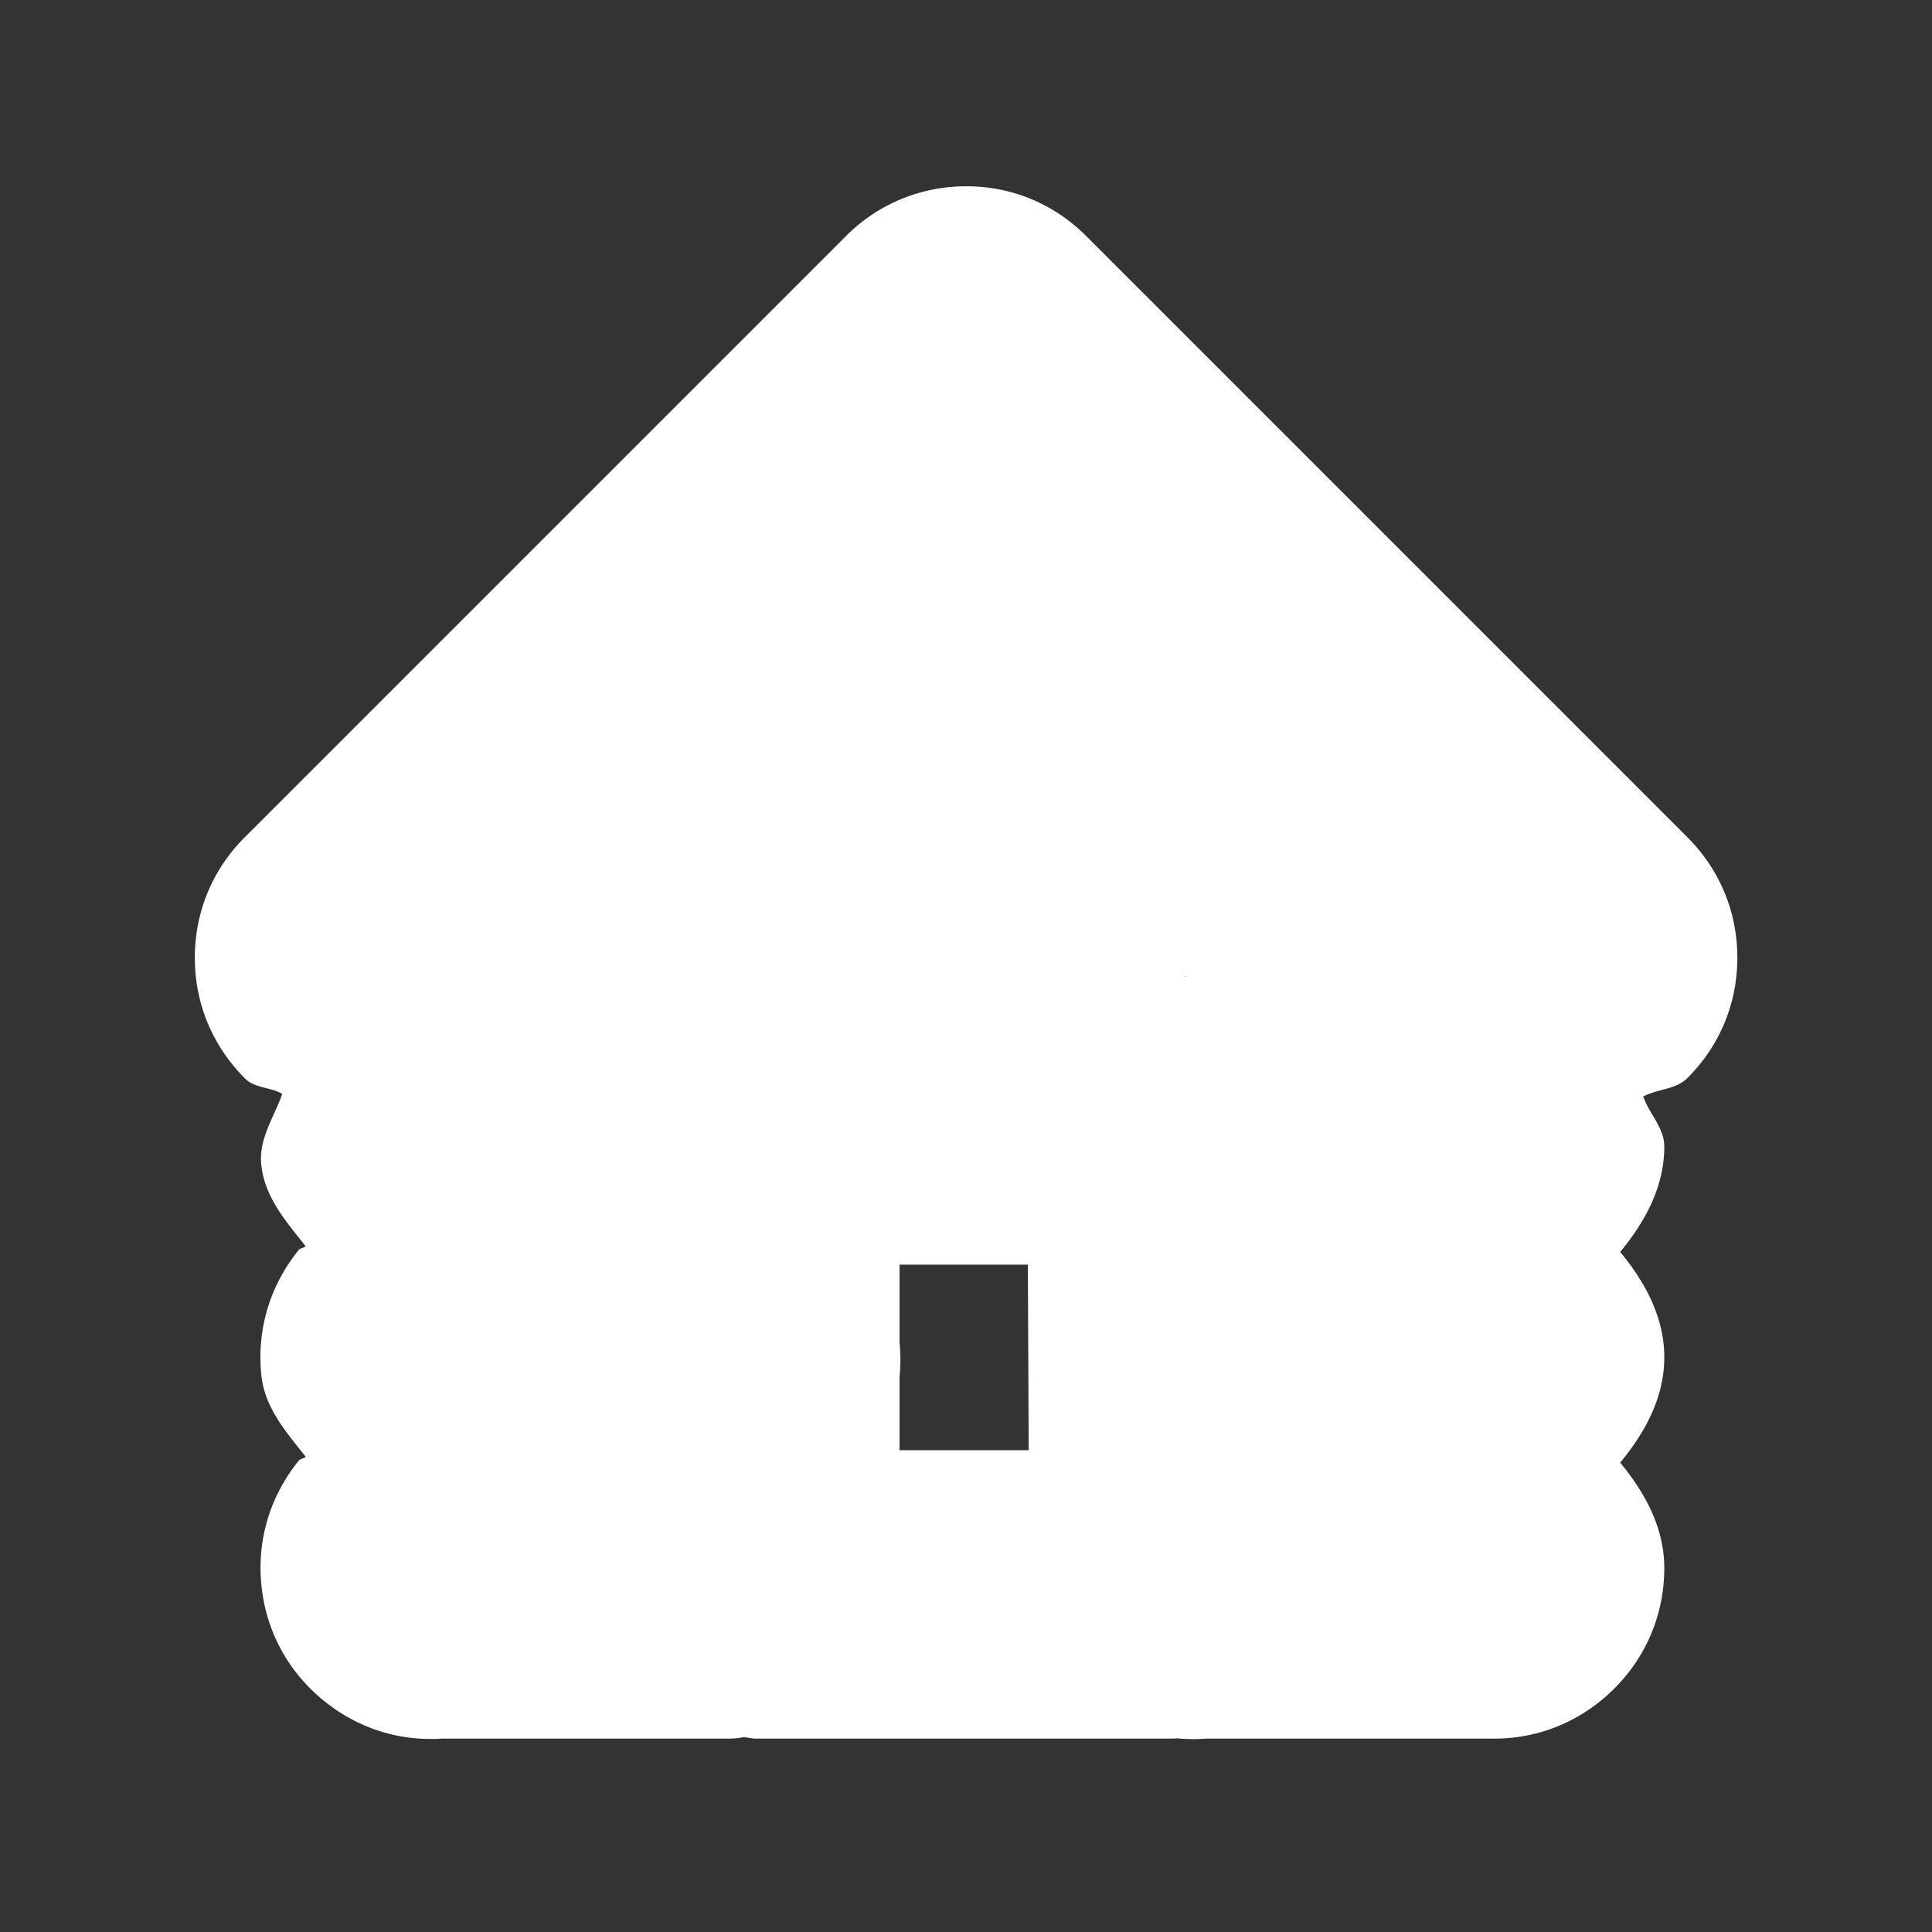 <?xml version="1.0" encoding="UTF-8" standalone="no"?>
<!-- Created with Inkscape (http://www.inkscape.org/) -->

<svg
   xmlns:dc="http://purl.org/dc/elements/1.1/"
   xmlns:cc="http://creativecommons.org/ns#"
   xmlns:rdf="http://www.w3.org/1999/02/22-rdf-syntax-ns#"
   xmlns:svg="http://www.w3.org/2000/svg"
   xmlns="http://www.w3.org/2000/svg"
   xmlns:sodipodi="http://sodipodi.sourceforge.net/DTD/sodipodi-0.dtd"
   xmlns:inkscape="http://www.inkscape.org/namespaces/inkscape"
   version="1.0"
   width="16"
   height="16"
   id="svg2"
   sodipodi:version="0.32"
   inkscape:version="0.91 r13725"
   sodipodi:docname="h_topo_cabin_shield.svg"
   inkscape:output_extension="org.inkscape.output.svg.inkscape">
  <rect width="100%" height="100%" fill="#333333" stroke="none"/>
  <sodipodi:namedview
     inkscape:window-height="1006"
     inkscape:window-width="1920"
     inkscape:pageshadow="2"
     inkscape:pageopacity="0.0"
     guidetolerance="10.0"
     gridtolerance="10.0"
     objecttolerance="10.0"
     borderopacity="1.0"
     bordercolor="#666666"
     pagecolor="#ffffff"
     id="base"
     showgrid="false"
     inkscape:zoom="33.937499"
     inkscape:cx="6.3935614"
     inkscape:cy="7.7193234"
     inkscape:window-x="1920"
     inkscape:window-y="0"
     inkscape:current-layer="svg2"
     inkscape:window-maximized="1"
     showguides="true"
     inkscape:guide-bbox="true" />
  <defs
     id="defs4">
    <inkscape:perspective
       sodipodi:type="inkscape:persp3d"
       inkscape:vp_x="0 : 290 : 1"
       inkscape:vp_y="0 : 1000 : 0"
       inkscape:vp_z="580 : 290 : 1"
       inkscape:persp3d-origin="290 : 193.33333 : 1"
       id="perspective12" />
    <style
       type="text/css"
       id="style6">
   
    .fil0 {fill:#EF7900}
   
  </style>
    <inkscape:perspective
       id="perspective6807"
       inkscape:persp3d-origin="29.116032 : 19.410688 : 1"
       inkscape:vp_z="58.232063 : 29.116032 : 1"
       inkscape:vp_y="0 : 1000 : 0"
       inkscape:vp_x="0 : 29.116032 : 1"
       sodipodi:type="inkscape:persp3d" />
    <inkscape:perspective
       id="perspective6954"
       inkscape:persp3d-origin="290 : 193.33333 : 1"
       inkscape:vp_z="580 : 290 : 1"
       inkscape:vp_y="0 : 1000 : 0"
       inkscape:vp_x="0 : 290 : 1"
       sodipodi:type="inkscape:persp3d" />
    <inkscape:perspective
       id="perspective2541"
       inkscape:persp3d-origin="240 : 160 : 1"
       inkscape:vp_z="480 : 240 : 1"
       inkscape:vp_y="0 : 1000 : 0"
       inkscape:vp_x="0 : 240 : 1"
       sodipodi:type="inkscape:persp3d" />
    <inkscape:perspective
       id="perspective2750"
       inkscape:persp3d-origin="215 : 143.33333 : 1"
       inkscape:vp_z="430 : 215 : 1"
       inkscape:vp_y="0 : 1000 : 0"
       inkscape:vp_x="0 : 215 : 1"
       sodipodi:type="inkscape:persp3d" />
    <inkscape:perspective
       id="perspective3730"
       inkscape:persp3d-origin="88.929146 : 101.19778 : 1"
       inkscape:vp_z="177.85829 : 151.79668 : 1"
       inkscape:vp_y="0 : 1000 : 0"
       inkscape:vp_x="0 : 151.79668 : 1"
       sodipodi:type="inkscape:persp3d" />
    <marker
       inkscape:stockid="TriangleInM"
       orient="auto"
       refY="0"
       refX="0"
       id="TriangleInM-3"
       style="overflow:visible"
       inkscape:isstock="true">
      <path
         inkscape:connector-curvature="0"
         id="path4303-6"
         d="m 5.77,0 -8.65,5 0,-10 8.65,5 z"
         style="fill:#ffffff;fill-opacity:1;fill-rule:evenodd;stroke:#ffffff;stroke-width:1pt;stroke-opacity:1"
         transform="scale(-0.4,-0.4)" />
    </marker>
    <marker
       inkscape:stockid="TriangleOutM"
       orient="auto"
       refY="0"
       refX="0"
       id="TriangleOutM-7"
       style="overflow:visible"
       inkscape:isstock="true">
      <path
         inkscape:connector-curvature="0"
         id="path4312-5"
         d="m 5.77,0 -8.65,5 0,-10 8.65,5 z"
         style="fill:#ffffff;fill-opacity:1;fill-rule:evenodd;stroke:#ffffff;stroke-width:1pt;stroke-opacity:1"
         transform="scale(0.4,0.4)" />
    </marker>
    <marker
       inkscape:stockid="TriangleInM"
       orient="auto"
       refY="0"
       refX="0"
       id="TriangleInM"
       style="overflow:visible"
       inkscape:isstock="true">
      <path
         inkscape:connector-curvature="0"
         id="path4303"
         d="m 5.77,0 -8.65,5 0,-10 8.65,5 z"
         style="fill:#ffffff;fill-opacity:1;fill-rule:evenodd;stroke:#ffffff;stroke-width:1pt;stroke-opacity:1"
         transform="scale(-0.4,-0.4)" />
    </marker>
    <marker
       inkscape:stockid="TriangleOutM"
       orient="auto"
       refY="0"
       refX="0"
       id="TriangleOutM"
       style="overflow:visible"
       inkscape:isstock="true">
      <path
         inkscape:connector-curvature="0"
         id="path4312"
         d="m 5.77,0 -8.65,5 0,-10 8.65,5 z"
         style="fill:#ffffff;fill-opacity:1;fill-rule:evenodd;stroke:#ffffff;stroke-width:1pt;stroke-opacity:1"
         transform="scale(0.4,0.4)" />
    </marker>
    <marker
       inkscape:stockid="TriangleInM"
       orient="auto"
       refY="0"
       refX="0"
       id="TriangleInM-3-3"
       style="overflow:visible"
       inkscape:isstock="true">
      <path
         inkscape:connector-curvature="0"
         id="path4303-6-6"
         d="m 5.77,0 -8.65,5 0,-10 8.65,5 z"
         style="fill:#ffffff;fill-opacity:1;fill-rule:evenodd;stroke:#ffffff;stroke-width:1pt;stroke-opacity:1"
         transform="scale(-0.4,-0.4)" />
    </marker>
    <marker
       inkscape:stockid="TriangleOutM"
       orient="auto"
       refY="0"
       refX="0"
       id="TriangleOutM-7-7"
       style="overflow:visible"
       inkscape:isstock="true">
      <path
         inkscape:connector-curvature="0"
         id="path4312-5-5"
         d="m 5.77,0 -8.65,5 0,-10 8.65,5 z"
         style="fill:#ffffff;fill-opacity:1;fill-rule:evenodd;stroke:#ffffff;stroke-width:1pt;stroke-opacity:1"
         transform="scale(0.4,0.4)" />
    </marker>
    <marker
       inkscape:stockid="TriangleInM"
       orient="auto"
       refY="0"
       refX="0"
       id="TriangleInM-3-5"
       style="overflow:visible"
       inkscape:isstock="true">
      <path
         inkscape:connector-curvature="0"
         id="path4303-6-62"
         d="m 5.77,0 -8.65,5 0,-10 8.65,5 z"
         style="fill:#ffffff;fill-opacity:1;fill-rule:evenodd;stroke:#ffffff;stroke-width:1pt;stroke-opacity:1"
         transform="scale(-0.4,-0.4)" />
    </marker>
    <marker
       inkscape:stockid="TriangleOutM"
       orient="auto"
       refY="0"
       refX="0"
       id="TriangleOutM-7-9"
       style="overflow:visible"
       inkscape:isstock="true">
      <path
         inkscape:connector-curvature="0"
         id="path4312-5-1"
         d="m 5.77,0 -8.65,5 0,-10 8.65,5 z"
         style="fill:#ffffff;fill-opacity:1;fill-rule:evenodd;stroke:#ffffff;stroke-width:1pt;stroke-opacity:1"
         transform="scale(0.4,0.4)" />
    </marker>
    <marker
       inkscape:stockid="TriangleInM"
       orient="auto"
       refY="0"
       refX="0"
       id="TriangleInM-3-0"
       style="overflow:visible"
       inkscape:isstock="true">
      <path
         inkscape:connector-curvature="0"
         id="path4303-6-9"
         d="m 5.77,0 -8.65,5 0,-10 8.65,5 z"
         style="fill:#ffffff;fill-opacity:1;fill-rule:evenodd;stroke:#ffffff;stroke-width:1pt;stroke-opacity:1"
         transform="scale(-0.4,-0.4)" />
    </marker>
    <marker
       inkscape:stockid="TriangleOutM"
       orient="auto"
       refY="0"
       refX="0"
       id="TriangleOutM-7-3"
       style="overflow:visible"
       inkscape:isstock="true">
      <path
         inkscape:connector-curvature="0"
         id="path4312-5-6"
         d="m 5.77,0 -8.65,5 0,-10 8.65,5 z"
         style="fill:#ffffff;fill-opacity:1;fill-rule:evenodd;stroke:#ffffff;stroke-width:1pt;stroke-opacity:1"
         transform="scale(0.4,0.4)" />
    </marker>
    <marker
       inkscape:stockid="TriangleInM"
       orient="auto"
       refY="0"
       refX="0"
       id="TriangleInM-0"
       style="overflow:visible"
       inkscape:isstock="true">
      <path
         inkscape:connector-curvature="0"
         id="path4303-62"
         d="m 5.77,0 -8.65,5 0,-10 8.65,5 z"
         style="fill:#ffffff;fill-opacity:1;fill-rule:evenodd;stroke:#ffffff;stroke-width:1pt;stroke-opacity:1"
         transform="scale(-0.4,-0.4)" />
    </marker>
    <marker
       inkscape:stockid="TriangleOutM"
       orient="auto"
       refY="0"
       refX="0"
       id="TriangleOutM-6"
       style="overflow:visible"
       inkscape:isstock="true">
      <path
         inkscape:connector-curvature="0"
         id="path4312-1"
         d="m 5.77,0 -8.65,5 0,-10 8.65,5 z"
         style="fill:#ffffff;fill-opacity:1;fill-rule:evenodd;stroke:#ffffff;stroke-width:1pt;stroke-opacity:1"
         transform="scale(0.4,0.4)" />
    </marker>
    <marker
       inkscape:stockid="TriangleInM"
       orient="auto"
       refY="0"
       refX="0"
       id="TriangleInM-3-0-8"
       style="overflow:visible"
       inkscape:isstock="true">
      <path
         inkscape:connector-curvature="0"
         id="path4303-6-9-7"
         d="m 5.77,0 -8.65,5 0,-10 8.65,5 z"
         style="fill:#ffffff;fill-opacity:1;fill-rule:evenodd;stroke:#ffffff;stroke-width:1pt;stroke-opacity:1"
         transform="scale(-0.4,-0.4)" />
    </marker>
    <marker
       inkscape:stockid="TriangleOutM"
       orient="auto"
       refY="0"
       refX="0"
       id="TriangleOutM-7-3-9"
       style="overflow:visible"
       inkscape:isstock="true">
      <path
         inkscape:connector-curvature="0"
         id="path4312-5-6-2"
         d="m 5.77,0 -8.65,5 0,-10 8.65,5 z"
         style="fill:#ffffff;fill-opacity:1;fill-rule:evenodd;stroke:#ffffff;stroke-width:1pt;stroke-opacity:1"
         transform="scale(0.4,0.4)" />
    </marker>
  </defs>
  <path
     sodipodi:type="inkscape:offset"
     inkscape:radius="0.88397795"
     inkscape:original="M 7.921875 1.359375 C 7.748835 1.378075 7.5832275 1.4581313 7.4609375 1.5820312 L 1.6582031 7.3847656 C 1.5165831 7.5262756 1.4336338 7.7255712 1.4335938 7.9257812 C 1.4335738 8.1259813 1.5166731 8.3252269 1.6582031 8.4667969 C 1.7997731 8.6083669 1.9990088 8.6894931 2.1992188 8.6894531 C 2.3994188 8.6894231 2.5967712 8.6084369 2.7382812 8.4667969 C 3.0259612 8.4737969 3.127625 8.4831219 3.421875 8.4824219 L 12.582031 8.4824219 C 12.950101 8.4718219 13.066255 8.4866969 13.265625 8.4667969 C 13.407105 8.6085269 13.604428 8.6913262 13.804688 8.6914062 C 14.004948 8.6914963 14.204093 8.6084169 14.345703 8.4667969 C 14.487303 8.3251869 14.570402 8.1260413 14.570312 7.9257812 C 14.570203 7.7255212 14.487393 7.5262456 14.345703 7.3847656 L 8.5429688 1.5820312 C 8.3832788 1.4205812 8.147785 1.336345 7.921875 1.359375 z M 9.1777344 4.3964844 L 9.71875 4.9199219 L 6.2851562 4.9199219 L 6.7929688 4.4121094 C 6.8562687 4.4201094 6.921105 4.4201094 6.984375 4.4121094 L 9.0195312 4.4121094 C 9.0729312 4.4123994 9.1254844 4.4073844 9.1777344 4.3964844 z M 11.212891 6.4316406 L 11.753906 6.9550781 L 4.25 6.9550781 L 4.7578125 6.4472656 C 4.8211125 6.4552656 4.8859488 6.4552656 4.9492188 6.4472656 L 11.054688 6.4472656 C 11.108087 6.4475556 11.160631 6.4425406 11.212891 6.4316406 z M 2.7539062 8.9902344 C 2.5540662 9.0110344 2.3648912 9.1135212 2.2382812 9.2695312 C 2.1116713 9.4255413 2.0494925 9.6341444 2.0703125 9.8339844 C 2.0911125 10.033825 2.1955125 10.223039 2.3515625 10.349609 C 2.5076025 10.476179 2.7142225 10.538448 2.9140625 10.517578 L 5.4570312 10.517578 L 5.4570312 11.025391 L 2.9140625 11.025391 C 2.8875625 11.024391 2.8604844 11.024391 2.8339844 11.025391 C 2.8074844 11.024391 2.7804063 11.024391 2.7539062 11.025391 C 2.5540662 11.046191 2.3648912 11.150631 2.2382812 11.306641 C 2.1116713 11.462661 2.0494925 11.669301 2.0703125 11.869141 C 2.0911125 12.068981 2.1955125 12.258206 2.3515625 12.384766 C 2.5076025 12.511336 2.7142225 12.573604 2.9140625 12.552734 L 5.4570312 12.552734 L 5.4570312 13.060547 L 2.9140625 13.060547 C 2.8875625 13.059547 2.8604844 13.059547 2.8339844 13.060547 C 2.8074844 13.059547 2.7804063 13.059547 2.7539062 13.060547 C 2.5540662 13.081347 2.3648912 13.185777 2.2382812 13.341797 C 2.1116713 13.497807 2.0494925 13.704457 2.0703125 13.904297 C 2.0911125 14.104137 2.1955125 14.293352 2.3515625 14.419922 C 2.5076025 14.546482 2.7142225 14.608761 2.9140625 14.587891 L 5.7128906 14.587891 C 5.7502906 14.584891 5.7875188 14.580166 5.8242188 14.572266 C 5.8292187 14.572346 5.8345438 14.572346 5.8398438 14.572266 C 5.8813438 14.582866 5.9239969 14.587991 5.9667969 14.587891 L 10.037109 14.587891 C 10.053009 14.588641 10.068084 14.588641 10.083984 14.587891 C 10.088984 14.587951 10.096262 14.587951 10.101562 14.587891 C 10.164862 14.595891 10.227746 14.595891 10.291016 14.587891 L 13.089844 14.587891 C 13.291454 14.590891 13.493139 14.508768 13.636719 14.367188 C 13.780289 14.225627 13.863281 14.025839 13.863281 13.824219 C 13.863281 13.622589 13.780309 13.42281 13.636719 13.28125 C 13.493139 13.13969 13.291454 13.057697 13.089844 13.060547 L 10.546875 13.060547 L 10.546875 12.552734 L 13.089844 12.552734 C 13.291454 12.555734 13.493139 12.473611 13.636719 12.332031 C 13.780289 12.190471 13.863281 11.990693 13.863281 11.789062 C 13.863281 11.587442 13.780309 11.387654 13.636719 11.246094 C 13.493139 11.104534 13.291454 11.022541 13.089844 11.025391 L 10.546875 11.025391 L 10.546875 10.517578 L 13.089844 10.517578 C 13.291454 10.520578 13.493139 10.438455 13.636719 10.296875 C 13.780289 10.155315 13.863281 9.9555362 13.863281 9.7539062 C 13.863281 9.5522862 13.780309 9.3524975 13.636719 9.2109375 C 13.493139 9.0693775 13.291454 8.9873844 13.089844 8.9902344 L 10.291016 8.9902344 C 10.264516 8.9892344 10.239391 8.9892344 10.212891 8.9902344 C 10.186391 8.9892344 10.159312 8.9892344 10.132812 8.9902344 C 10.127812 8.9901544 10.122487 8.9901544 10.117188 8.9902344 C 10.090787 8.9882344 10.063509 8.9882344 10.037109 8.9902344 L 7.84375 8.9902344 L 5.9667969 8.9902344 C 5.9508969 8.9894944 5.9358219 8.9894944 5.9199219 8.9902344 C 5.9040219 8.9894944 5.8869937 8.9894944 5.8710938 8.9902344 C 5.8602938 8.9952344 5.8502438 9.0001594 5.8398438 9.0058594 C 5.8348438 9.0057994 5.8295187 9.0057994 5.8242188 9.0058594 C 5.7876188 8.9978594 5.7502906 8.9928344 5.7128906 8.9902344 L 2.9140625 8.9902344 C 2.8875625 8.9892344 2.8604844 8.9892344 2.8339844 8.9902344 C 2.8074844 8.9892344 2.7804063 8.9892344 2.7539062 8.9902344 z M 6.4746094 10.007812 L 7.84375 10.007812 L 9.4804688 10.007812 L 9.4960938 13.570312 L 6.4746094 13.570312 L 6.4746094 11.931641 C 6.4871094 11.852741 6.4871094 11.772209 6.4746094 11.693359 C 6.4754894 11.672159 6.4754894 11.652059 6.4746094 11.630859 L 6.4746094 10.007812 z "
     style="line-height:normal;-inkscape-font-specification:'Bitstream Vera Sans';text-indent:0;text-align:start;text-transform:none;block-progression:tb;fill:#ffffff;fill-opacity:1"
     id="path4357"
     d="M 7.826,0.48 C 7.445,0.522 7.101,0.689 6.832,0.961 L 1.033,6.76 C 0.72,7.073 0.549,7.482 0.549,7.926 0.549,8.371 0.721,8.779 1.033,9.092 c 0.098,0.098 0.247,0.082 0.361,0.15 -0.08,0.227 -0.229,0.434 -0.203,0.684 0.033,0.316 0.24,0.548 0.428,0.787 -0.017,0.02 -0.05,0.017 -0.066,0.037 -0.278,0.343 -0.407,0.768 -0.361,1.211 0.033,0.316 0.24,0.548 0.428,0.787 -0.017,0.02 -0.05,0.017 -0.066,0.037 -0.278,0.343 -0.407,0.768 -0.361,1.211 0.046,0.446 0.263,0.835 0.604,1.111 0.342,0.278 0.768,0.406 1.211,0.359 l -0.092,0.006 2.799,0 a 0.884,0.884 0 0 0 0.07,-0.004 c 0.02,-0.002 0.048,-0.007 0.07,-0.01 0.038,0.003 0.077,0.014 0.115,0.014 l 4.068,0 -0.041,-0.002 c 0.028,0.001 0.057,4.42e-4 0.086,0 l -0.092,-0.006 c 0.136,0.017 0.277,0.017 0.412,0 l -0.111,0.008 2.785,0 c 0.45,0.007 0.865,-0.164 1.182,-0.477 0.318,-0.314 0.49,-0.728 0.49,-1.172 0,-0.386 -0.183,-0.723 -0.426,-1.018 0.243,-0.294 0.426,-0.632 0.426,-1.018 0,-0.386 -0.183,-0.723 -0.426,-1.018 0.243,-0.294 0.426,-0.632 0.426,-1.018 0,-0.184 -0.146,-0.316 -0.203,-0.484 0.137,-0.075 0.312,-0.064 0.426,-0.178 C 15.283,8.779 15.455,8.371 15.455,7.926 15.455,7.482 15.284,7.073 14.971,6.76 L 9.172,0.961 C 8.815,0.6 8.336,0.429 7.832,0.48 a 0.884,0.884 0 0 0 -0.006,0 z m 2.297,7.625 0.021,0.002 c -0.015,2.2e-4 -0.03,-5.691e-4 -0.045,0 l 0.023,-0.002 z m -2.764,2.787 0.484,0 0.756,0 0.008,1.793 -1.248,0 0,-0.754 -0.012,0.139 c 0.027,-0.171 0.027,-0.345 0,-0.516 l 0.01,0.176 c 0.002,-0.044 0.002,-0.092 0,-0.137 l 0.002,0.037 0,-0.738 z"
     transform="matrix(0.857,0,0,0.857,1.143,1.139)" />
</svg>
